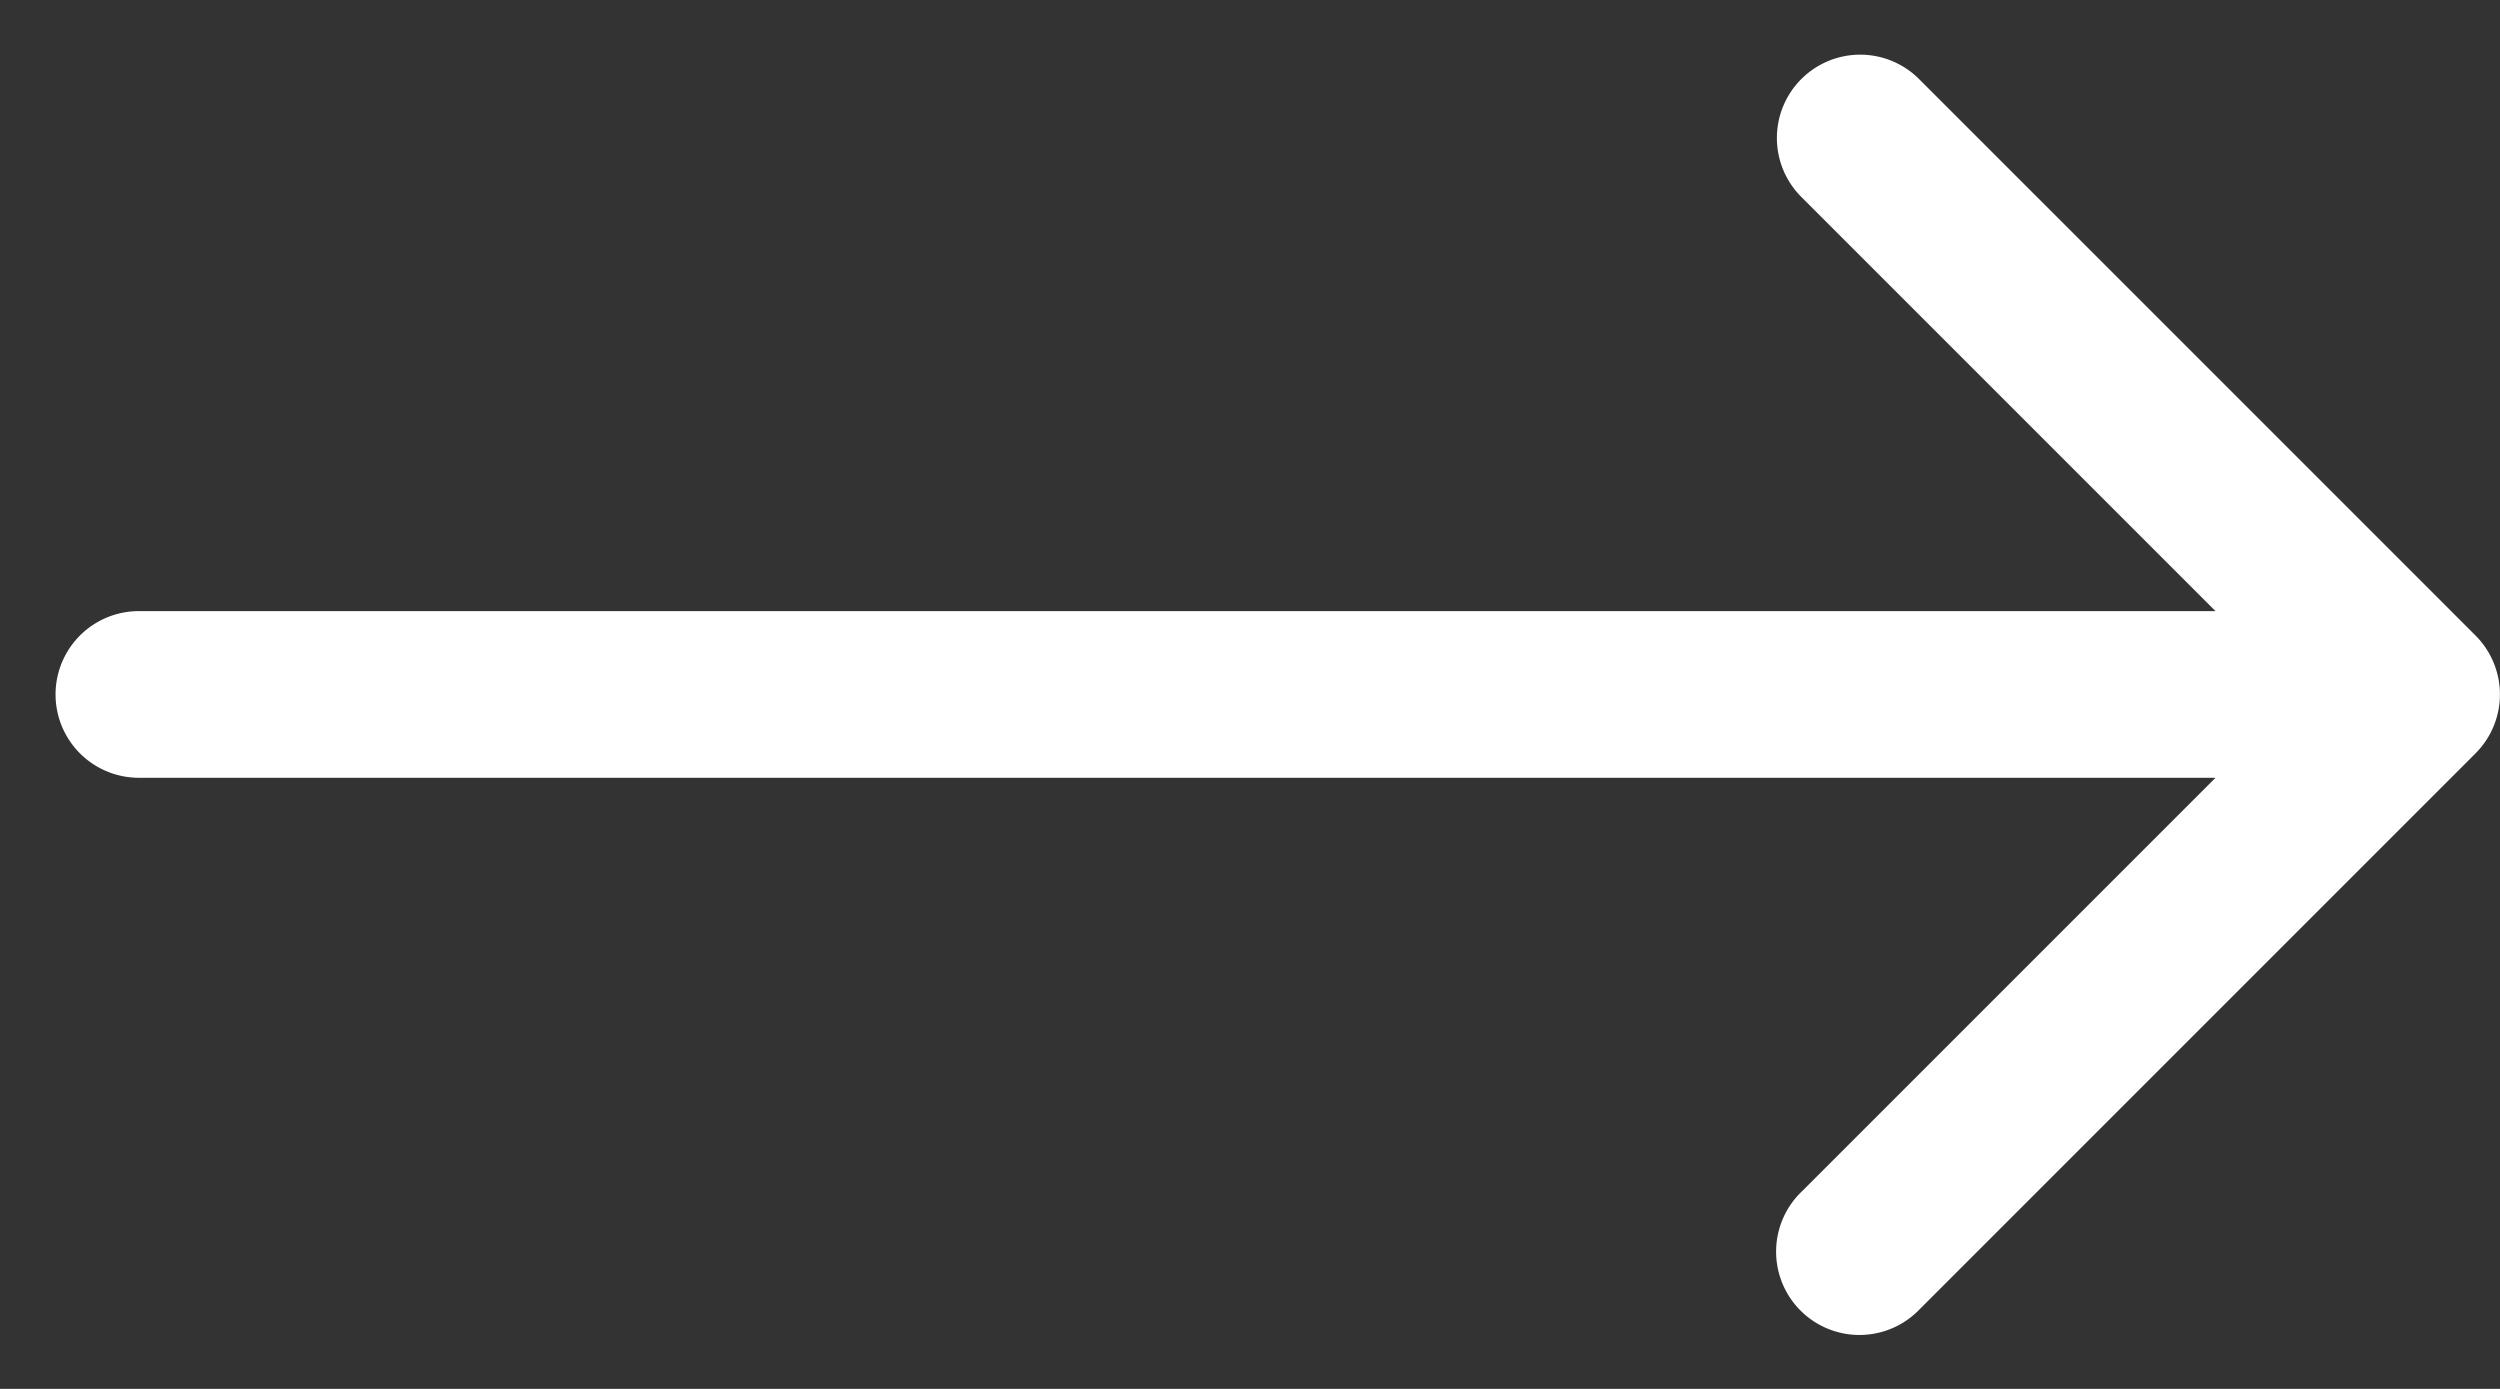 <svg width="45" height="25" fill="none" xmlns="http://www.w3.org/2000/svg"><rect width="100%" height="100%" fill="#333333" stroke="none"/><path d="M33.484.984a1.5 1.5 0 00-1.044 2.577L39.879 11H2.5a1.5 1.5 0 100 3h37.379l-7.44 7.44a1.5 1.5 0 102.121 2.12l10-10a1.5 1.5 0 000-2.12l-10-10a1.5 1.5 0 00-1.076-.456z" fill="#fff"/></svg>